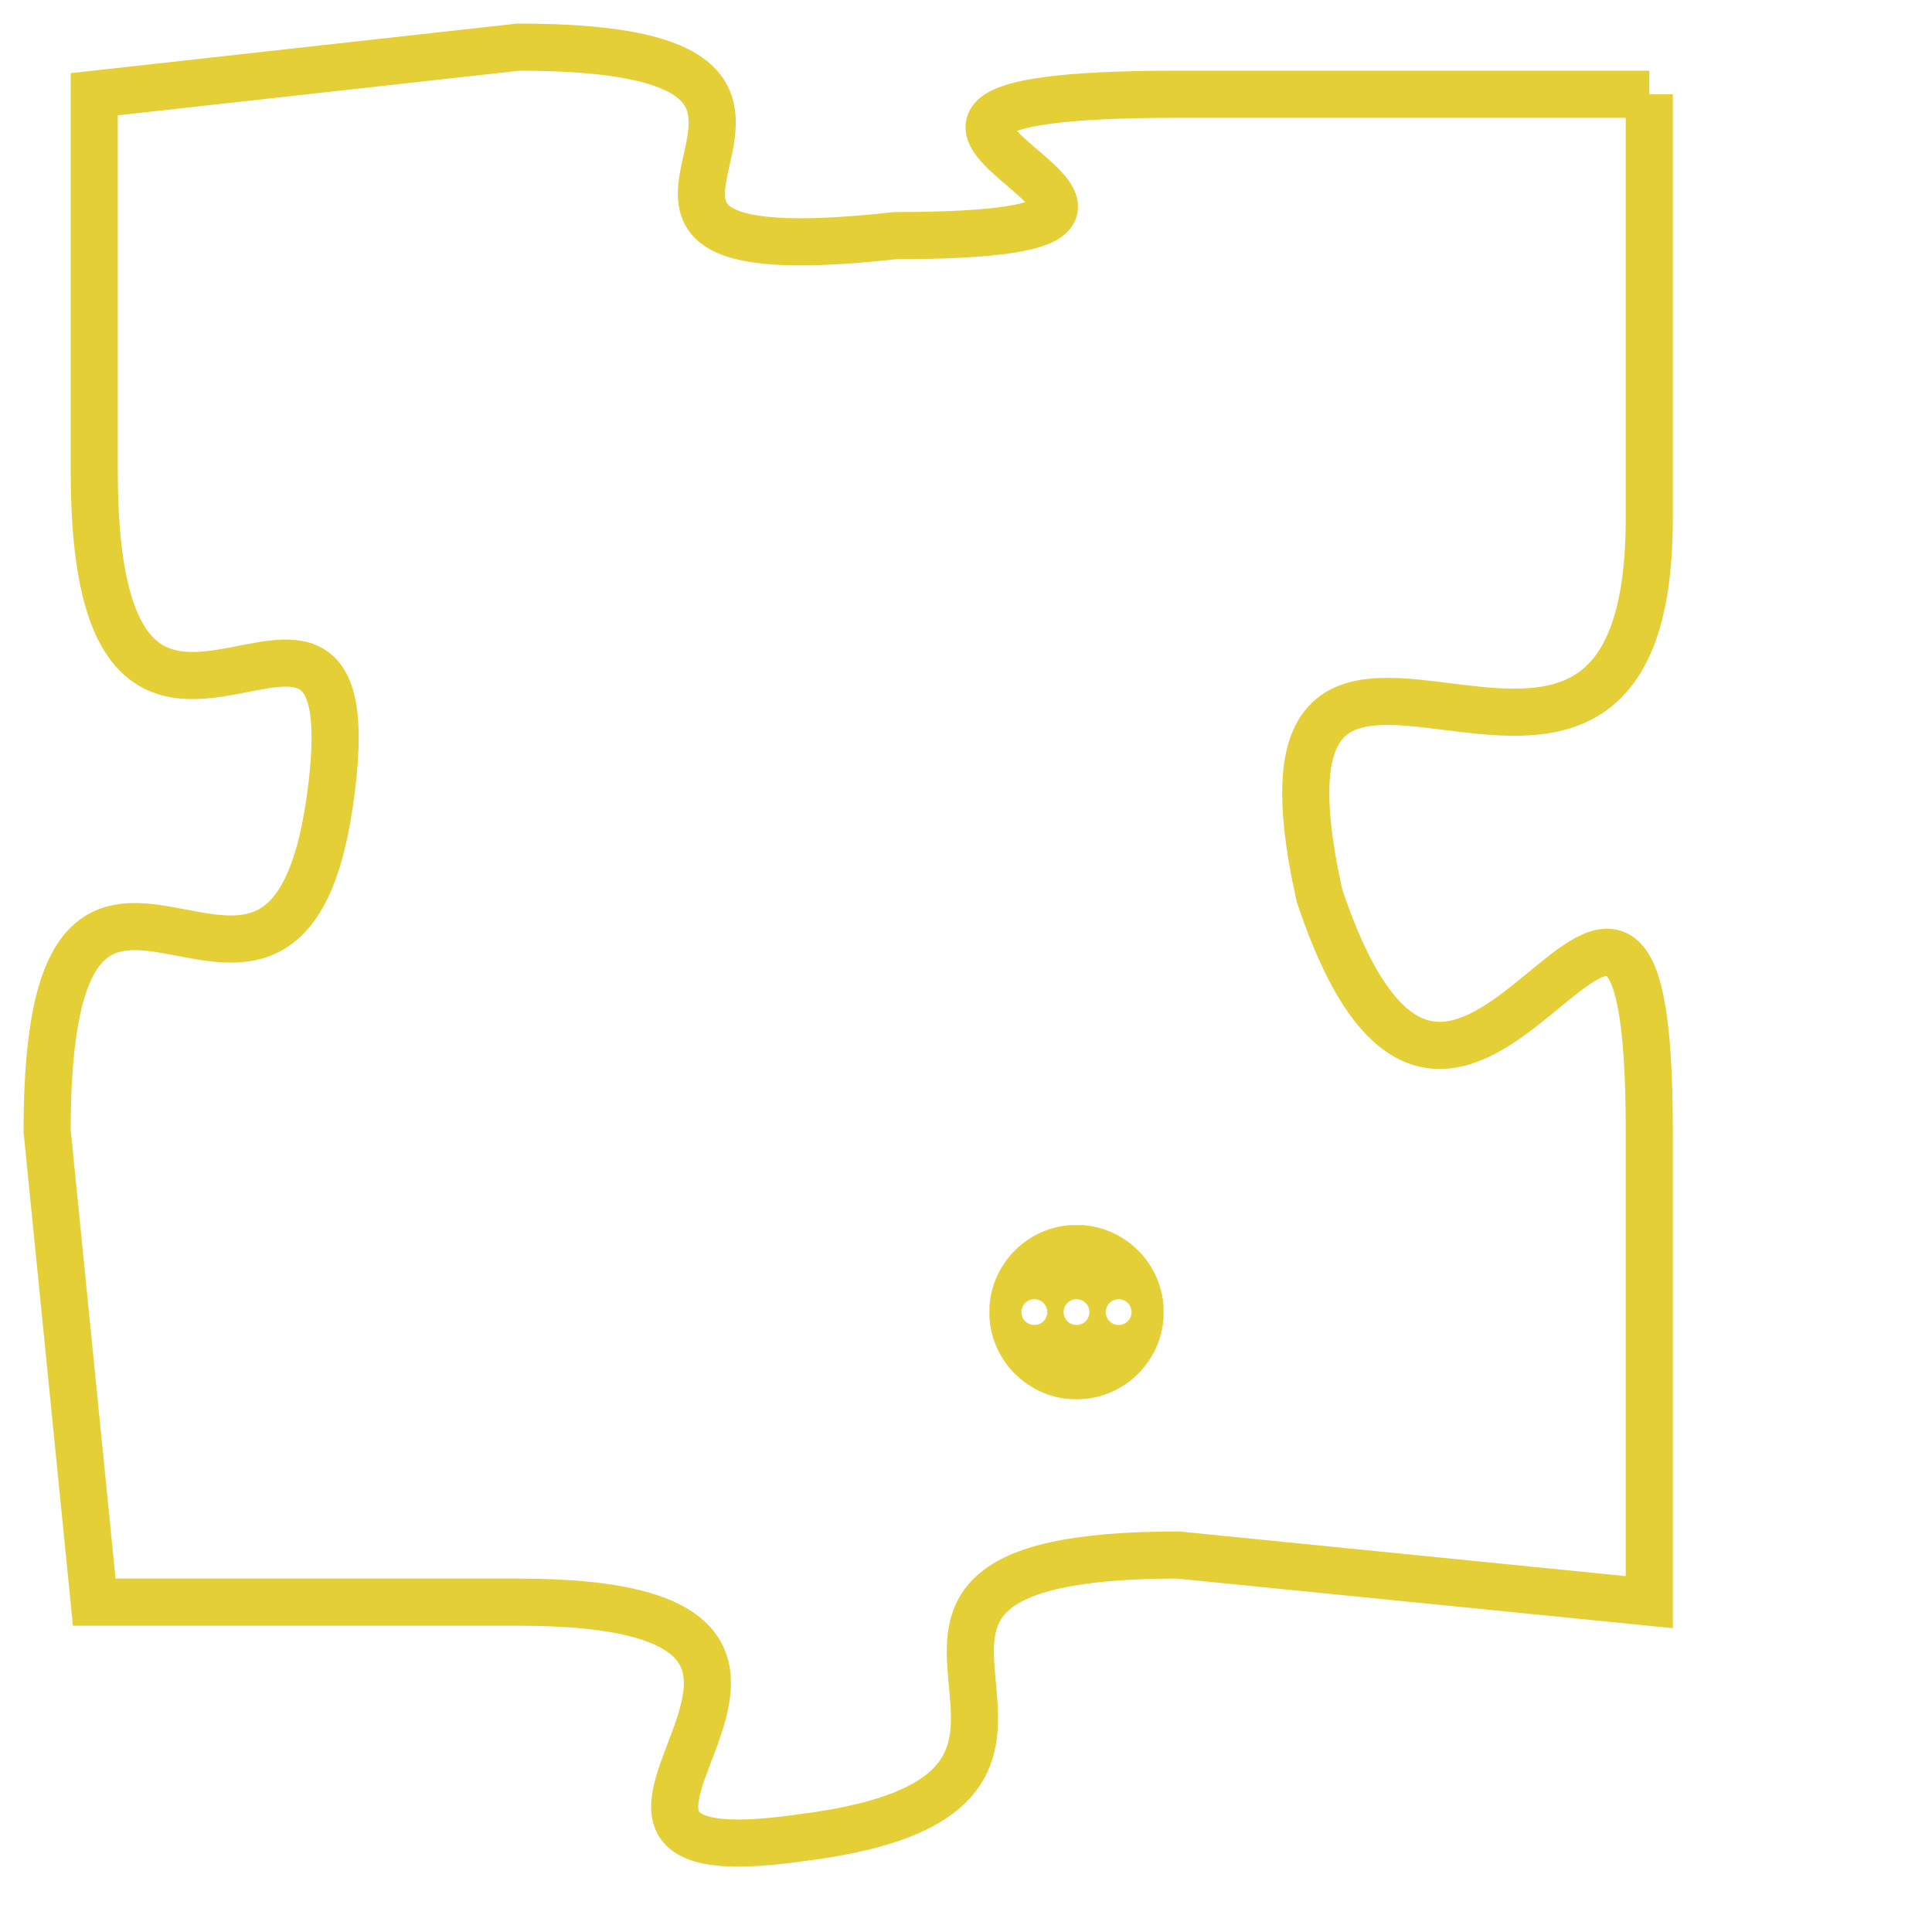 <svg version="1.1" xmlns="http://www.w3.org/2000/svg" xmlns:xlink="http://www.w3.org/1999/xlink" fill="transparent" x="0" y="0" width="350" height="350" preserveAspectRatio="xMinYMin slice"><style type="text/css">.links{fill:transparent;stroke: #E4CF37;}.links:hover{fill:#63D272; opacity:0.4;}</style><defs><g id="allt"><path id="t364" d="M3465,64 L3455,64 C3445,64 3458,67 3449,67 C3440,68 3450,63 3441,63 L3432,64 3432,64 L3432,72 C3432,81 3438,72 3437,79 C3436,86 3431,77 3431,86 L3432,96 3432,96 L3441,96 C3450,96 3440,102 3447,101 C3455,100 3446,95 3455,95 L3465,96 3465,96 L3465,86 C3465,76 3461,90 3458,81 C3456,72 3465,82 3465,73 L3465,64"/></g><clipPath id="c" clipRule="evenodd" fill="transparent"><use href="#t364"/></clipPath></defs><svg viewBox="3430 62 36 41" preserveAspectRatio="xMinYMin meet"><svg width="4380" height="2430"><g><image crossorigin="anonymous" x="0" y="0" href="https://nftpuzzle.license-token.com/assets/completepuzzle.svg" width="100%" height="100%" /><g class="links"><use href="#t364"/></g></g></svg><svg x="3451" y="88" height="9%" width="9%" viewBox="0 0 330 330"><g><a xlink:href="https://nftpuzzle.license-token.com/" class="links"><title>See the most innovative NFT based token software licensing project</title><path fill="#E4CF37" id="more" d="M165,0C74.019,0,0,74.019,0,165s74.019,165,165,165s165-74.019,165-165S255.981,0,165,0z M85,190 c-13.785,0-25-11.215-25-25s11.215-25,25-25s25,11.215,25,25S98.785,190,85,190z M165,190c-13.785,0-25-11.215-25-25 s11.215-25,25-25s25,11.215,25,25S178.785,190,165,190z M245,190c-13.785,0-25-11.215-25-25s11.215-25,25-25 c13.785,0,25,11.215,25,25S258.785,190,245,190z"></path></a></g></svg></svg></svg>